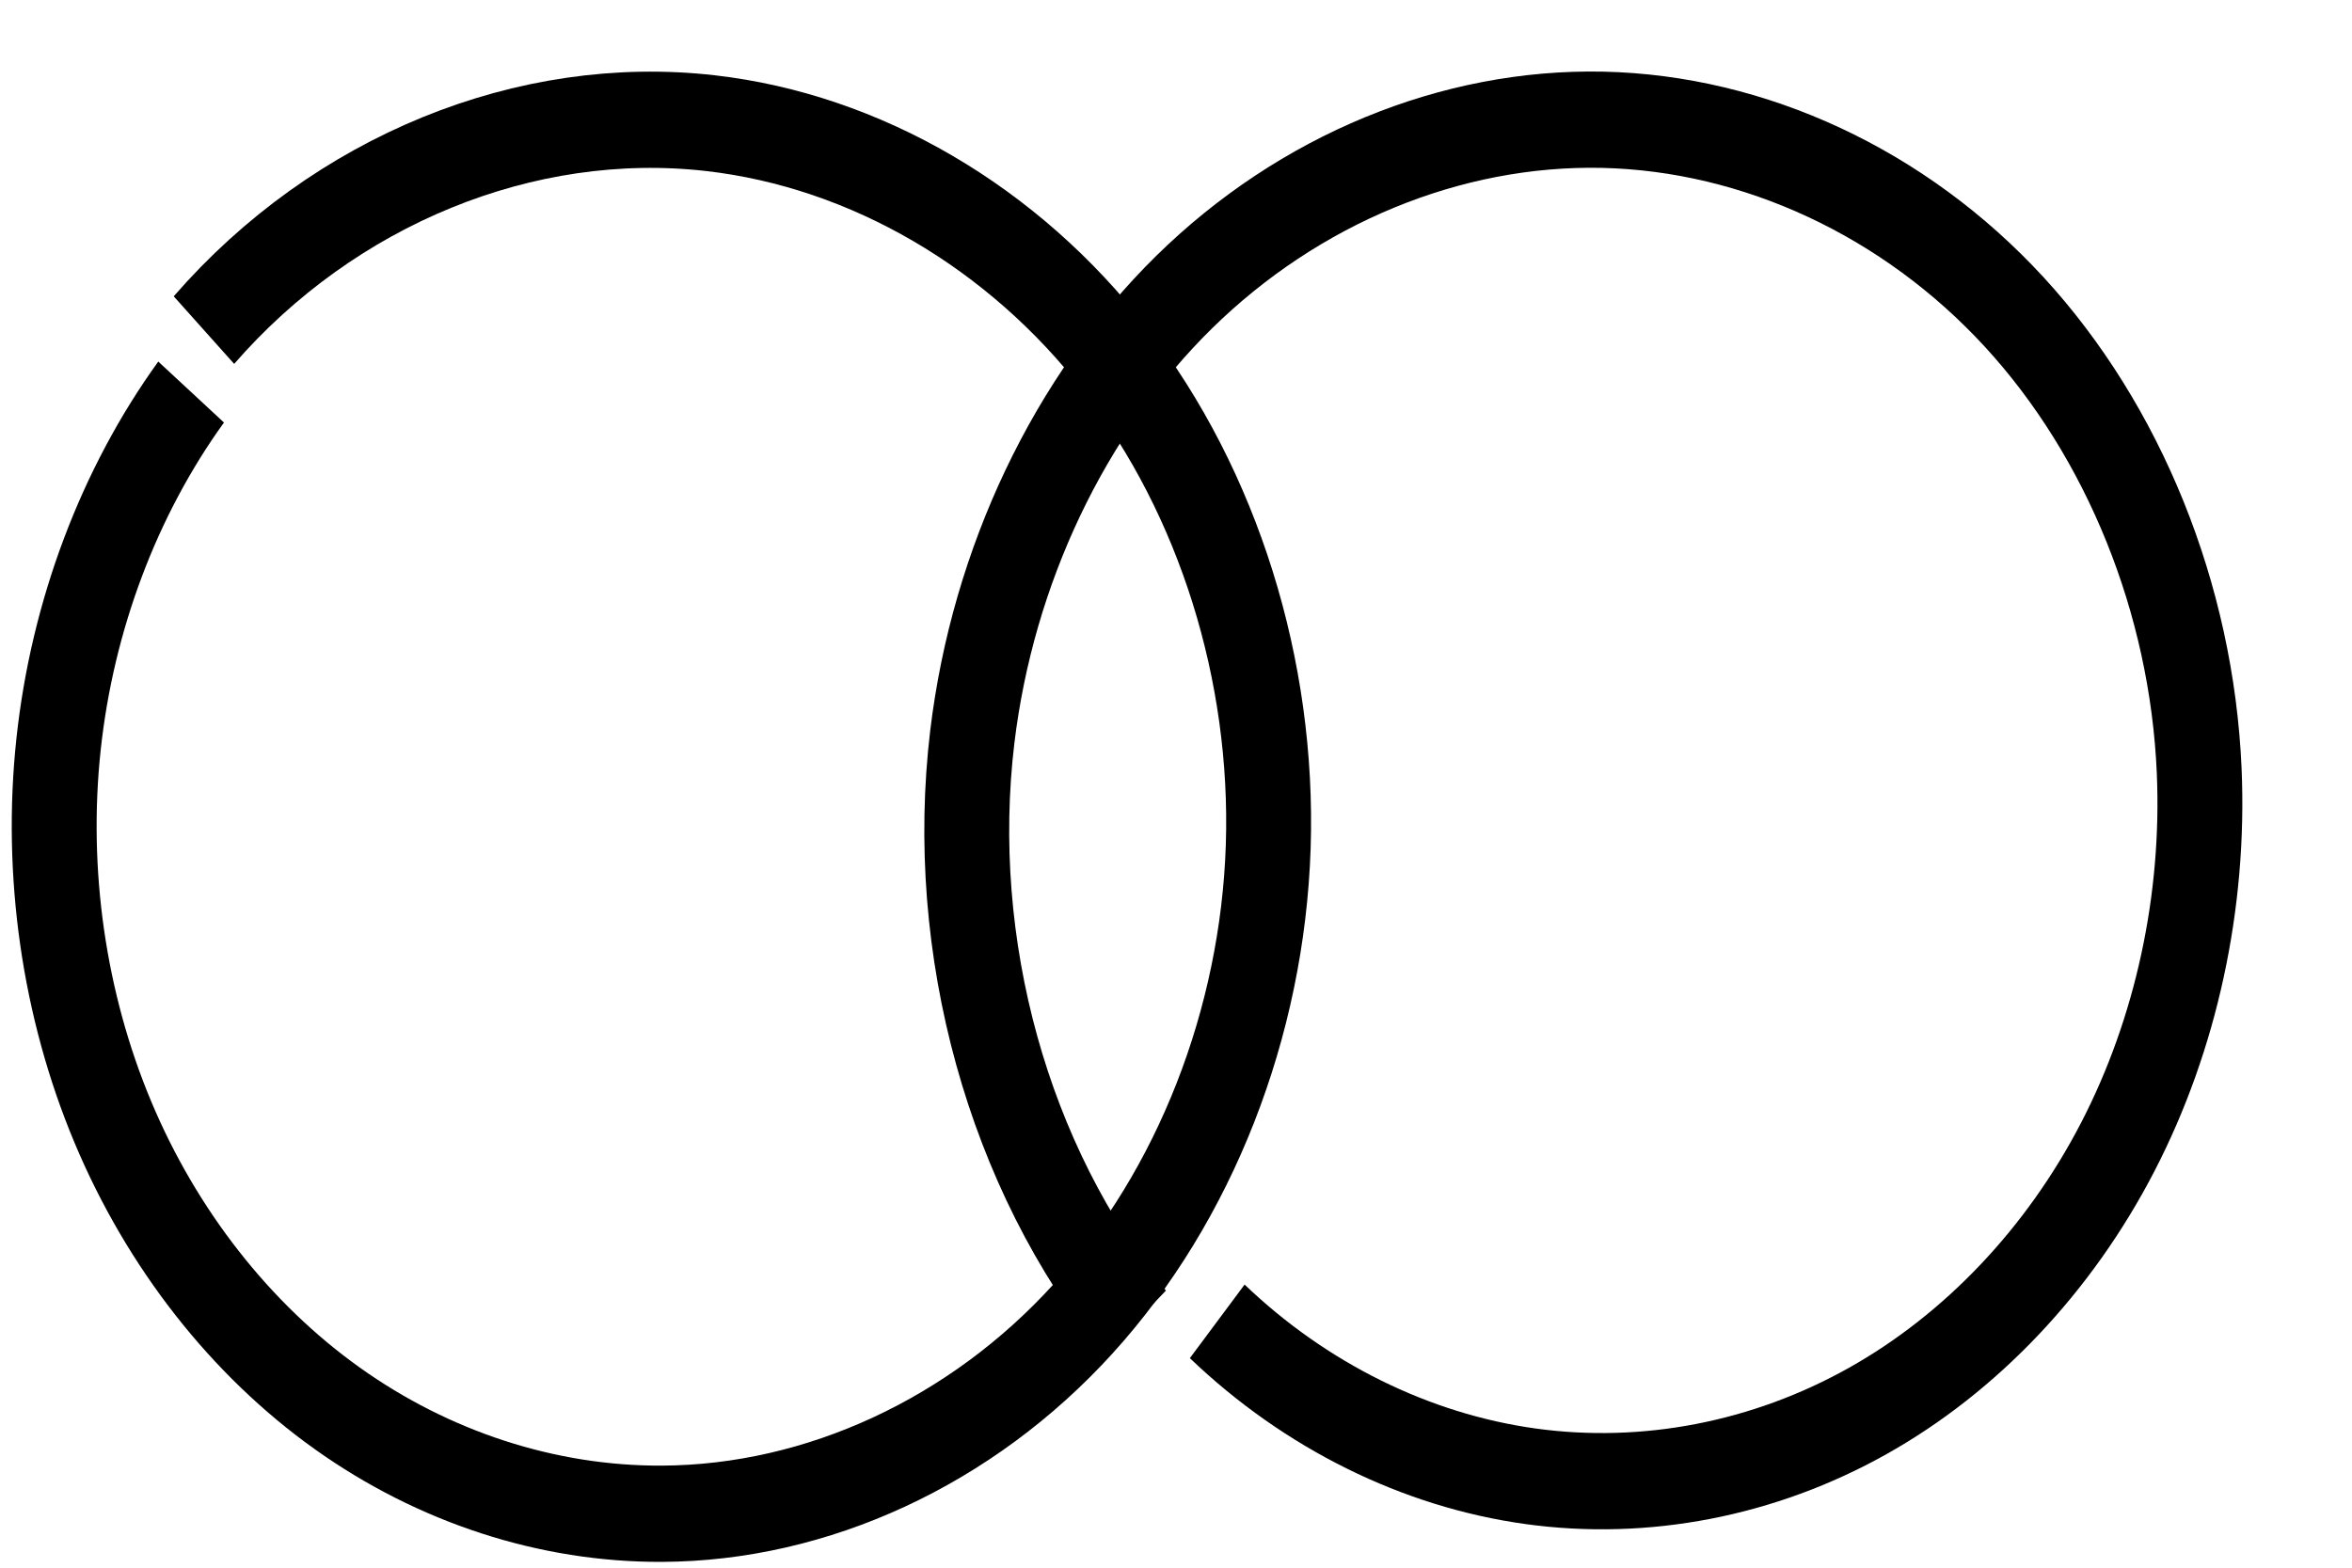 <?xml version="1.0" encoding="UTF-8" standalone="no"?>
<!-- Created with Inkscape (http://www.inkscape.org/) -->

<svg
   width="75"
   height="50"
   viewBox="0 0 19.844 13.229"
   version="1.1"
   id="svg1260"
   inkscape:version="1.1 (c68e22c387, 2021-05-23)"
   sodipodi:docname="ring.svg"
   xmlns:inkscape="http://www.inkscape.org/namespaces/inkscape"
   xmlns:sodipodi="http://sodipodi.sourceforge.net/DTD/sodipodi-0.dtd"
   xmlns="http://www.w3.org/2000/svg"
   xmlns:svg="http://www.w3.org/2000/svg">
  <sodipodi:namedview
     id="namedview1262"
     pagecolor="#ffffff"
     bordercolor="#666666"
     borderopacity="1.0"
     inkscape:pageshadow="2"
     inkscape:pageopacity="0.0"
     inkscape:pagecheckerboard="0"
     inkscape:document-units="mm"
     showgrid="false"
     units="px"
     inkscape:zoom="0.46324355"
     inkscape:cx="396.11993"
     inkscape:cy="266.59843"
     inkscape:window-width="1366"
     inkscape:window-height="705"
     inkscape:window-x="-8"
     inkscape:window-y="-8"
     inkscape:window-maximized="1"
     inkscape:current-layer="layer1" />
  <defs
     id="defs1257">
    <inkscape:path-effect
       effect="spiro"
       id="path-effect10316"
       is_visible="true"
       lpeversion="1" />
    <inkscape:path-effect
       effect="spiro"
       id="path-effect10322"
       is_visible="true"
       lpeversion="1" />
  </defs>
  <g
     inkscape:label="Layer 1"
     inkscape:groupmode="layer"
     id="layer1">
    <g
       id="g1242"
       transform="matrix(0.902,0,0,1.023,47.269,-32.017)">
      <path
         style="fill:none;stroke:#000000;stroke-width:0.794;stroke-linecap:butt;stroke-linejoin:miter;stroke-miterlimit:4;stroke-dasharray:none;stroke-opacity:1"
         d="m -50.497,34.02 c 1.219,-1.236 3.011,-1.881 4.738,-1.707 1.448,0.146 2.832,0.857 3.79,1.952 0.959,1.095 1.481,2.562 1.427,4.016 -0.054,1.454 -0.686,2.879 -1.73,3.893 -1.043,1.014 -2.488,1.605 -3.943,1.61 -1.067,0.004 -2.133,-0.302 -3.036,-0.87 -0.903,-0.568 -1.64,-1.397 -2.098,-2.361 -0.458,-0.963 -0.637,-2.058 -0.508,-3.117 0.129,-1.059 0.564,-2.079 1.24,-2.905"
         id="path10312"
         inkscape:path-effect="#path-effect10316"
         inkscape:original-d="m -50.497329,34.019994 c 1.41687,-0.218363 3.32092,-1.488789 4.73768,-1.707414 1.41676,-0.218626 -0.30355,7.64744 -0.45541,11.470963 -0.15186,3.823525 -2.93478,-7.396035 -4.40225,-9.253369"
         sodipodi:nodetypes="cssc" />
      <path
         style="fill:none;stroke:#000000;stroke-width:0.794;stroke-linecap:butt;stroke-linejoin:miter;stroke-miterlimit:4;stroke-dasharray:none;stroke-opacity:1"
         d="m -41.791,42.212 c -1.182,-1.284 -1.754,-3.107 -1.519,-4.837 0.192,-1.407 0.908,-2.738 1.981,-3.668 1.074,-0.93 2.496,-1.449 3.916,-1.422 1.42,0.028 2.824,0.603 3.849,1.586 1.025,0.983 1.66,2.365 1.73,3.783 0.053,1.08 -0.215,2.173 -0.762,3.105 -0.547,0.932 -1.371,1.699 -2.34,2.178 -0.969,0.479 -2.079,0.669 -3.152,0.538 -1.073,-0.131 -2.105,-0.581 -2.931,-1.278"
         id="path10318"
         inkscape:path-effect="#path-effect10322"
         inkscape:original-d="m -41.790909,42.212213 c -0.24001,-1.413375 -1.27834,-3.423574 -1.51862,-4.836823 -0.24027,-1.413248 7.65119,0.186491 11.47659,0.279834 3.82537,0.09334 -7.35026,3.047606 -9.18492,4.543333"
         sodipodi:nodetypes="cssc" />
    </g>
  </g>
</svg>
